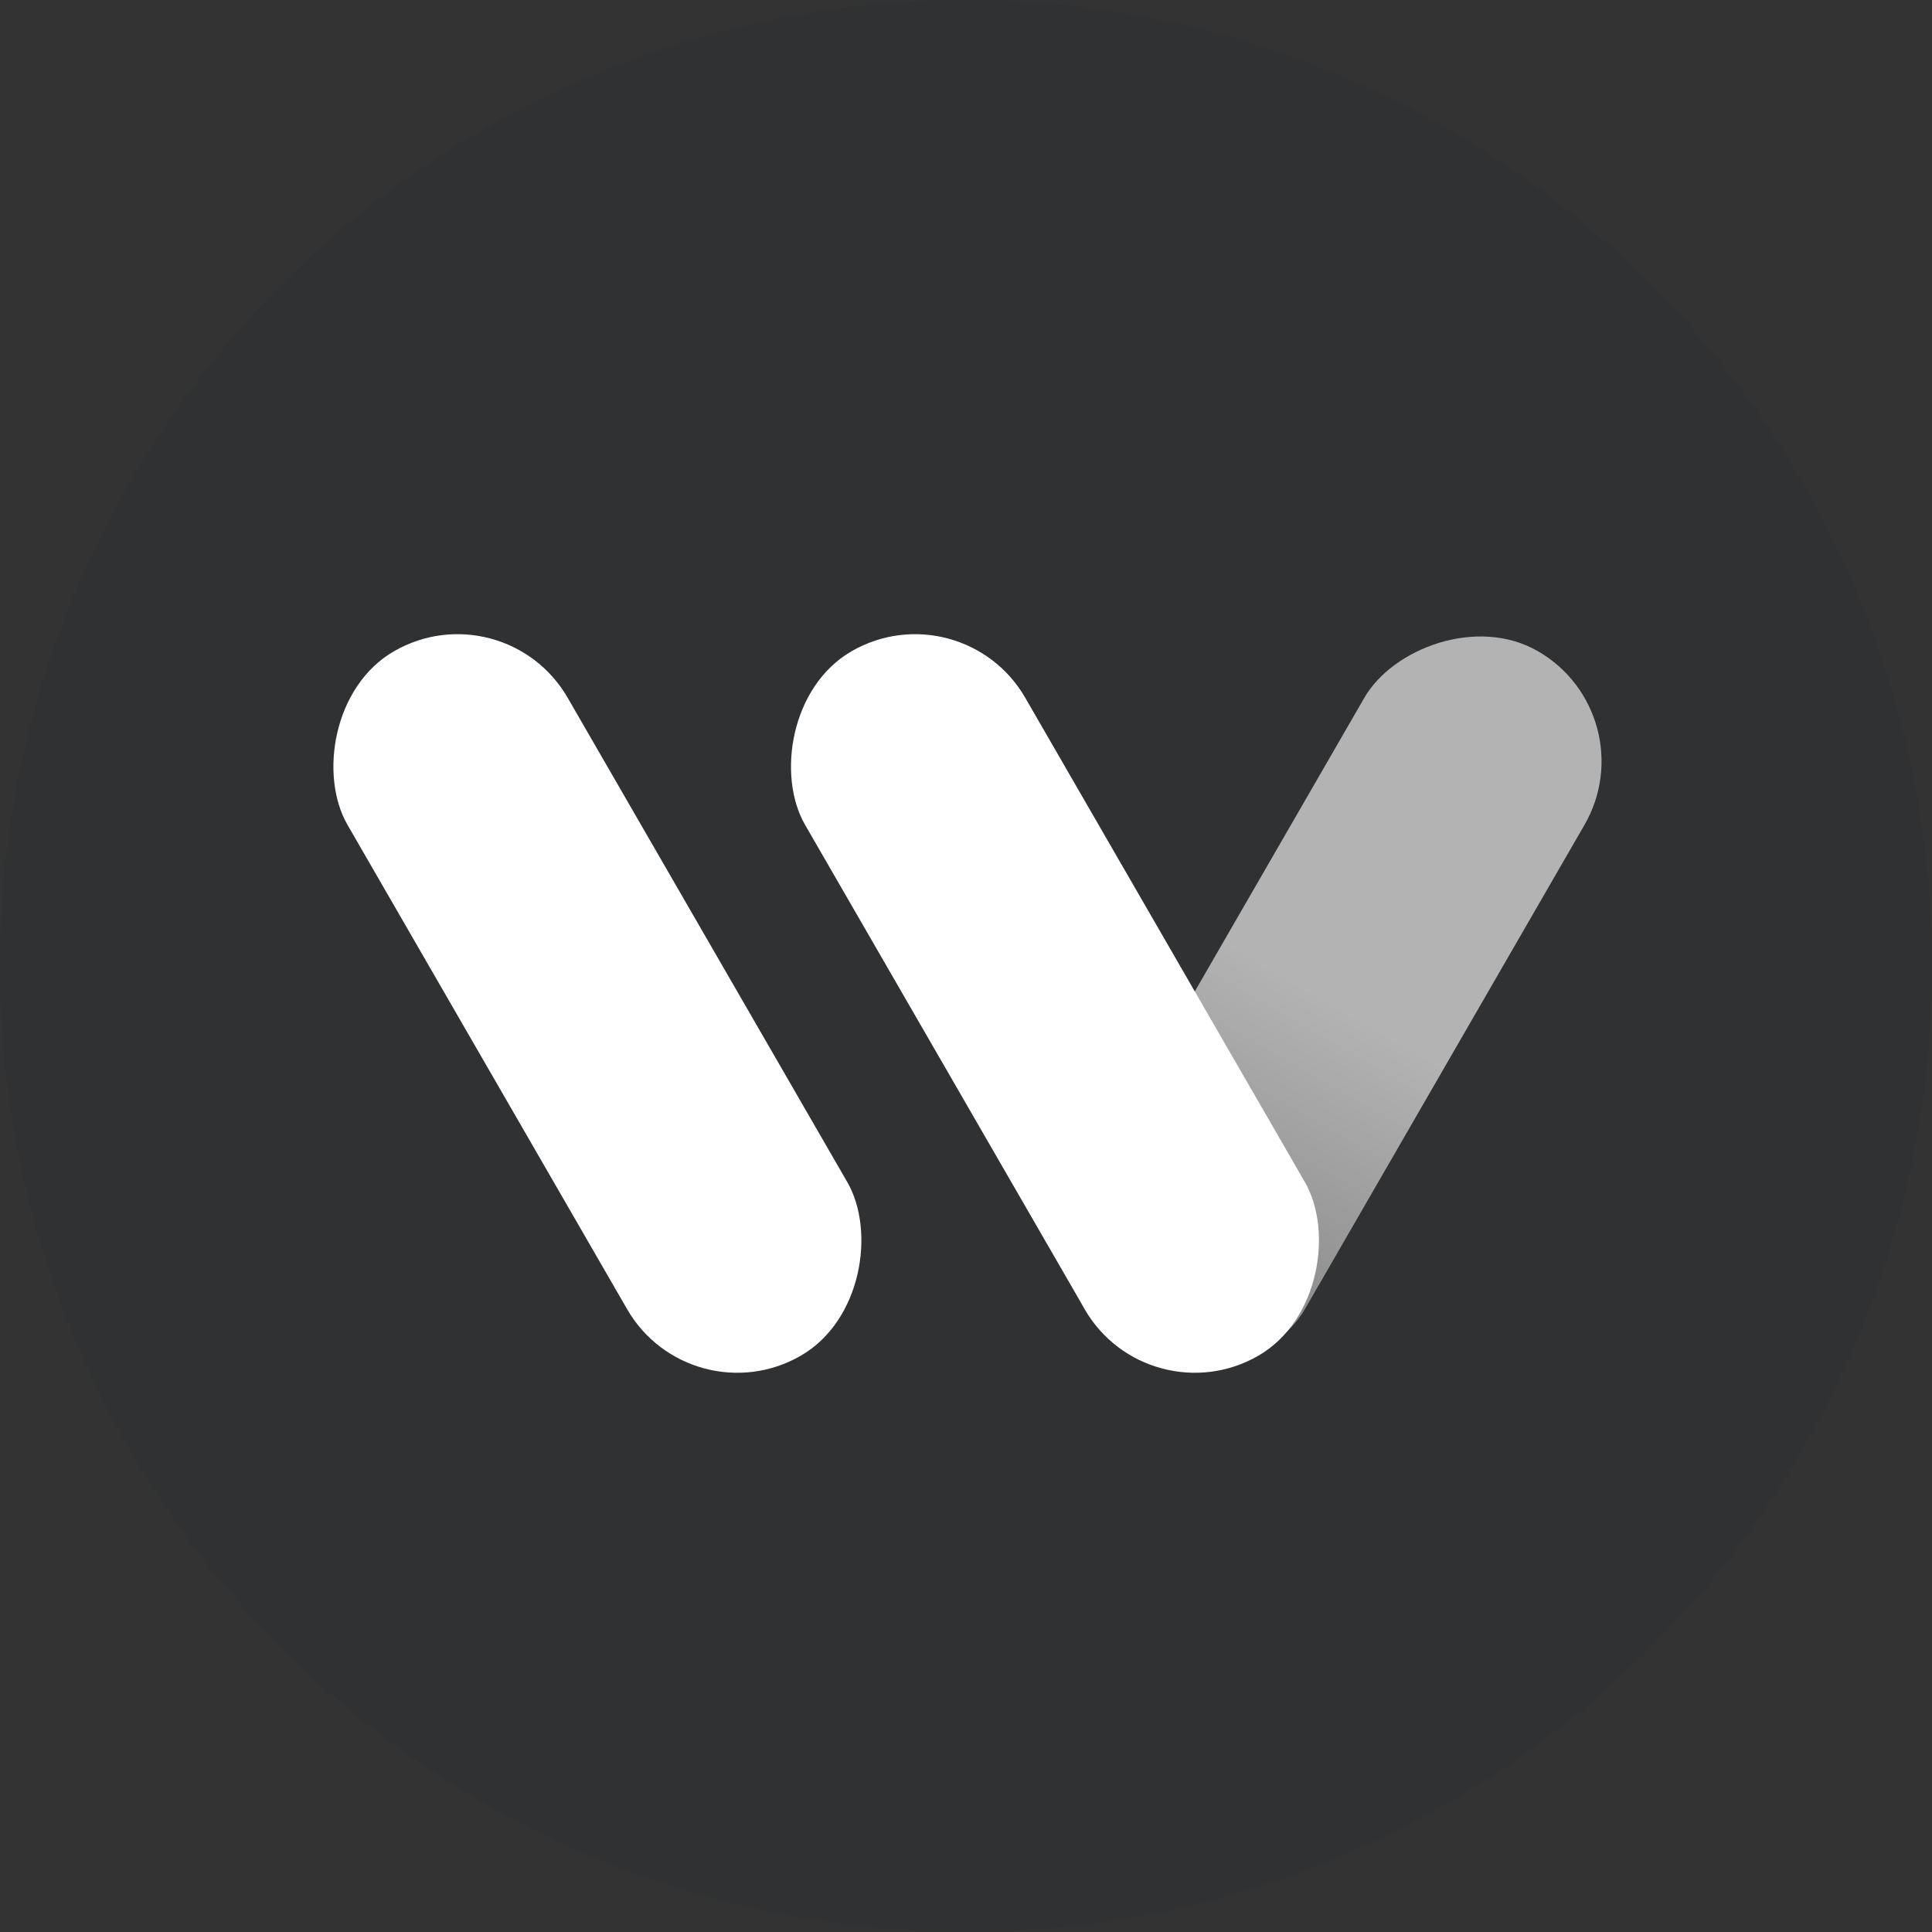 <?xml version="1.0" encoding="UTF-8"?>
<svg width="38px" height="38px" viewBox="0 0 38 38" version="1.1" xmlns="http://www.w3.org/2000/svg" xmlns:xlink="http://www.w3.org/1999/xlink">
    <rect x="0" y="0" width="38" height="38" fill="#333333" stroke="none"/>
    <!-- Generator: Sketch 48.2 (47327) - http://www.bohemiancoding.com/sketch -->
    <title>logo</title>
    <desc>Created with Sketch.</desc>
    <defs>
        <linearGradient x1="50%" y1="0%" x2="50%" y2="100%" id="linearGradient-1">
            <stop stop-color="#B3B3B3" offset="0%"></stop>
            <stop stop-color="#B3B3B3" offset="50%"></stop>
            <stop stop-color="#7E7E7E" offset="100%"></stop>
        </linearGradient>
    </defs>
    <g id="Navigation" stroke="none" stroke-width="1" fill="none" fill-rule="evenodd" transform="translate(-237, -17)">
        <g id="Group-3">
            <g transform="translate(237, 17)">
                <g id="Group-4">
                    <g id="Group-5">
                        <g id="logo">
                            <circle id="Oval" fill="#303132" cx="19" cy="19" r="19"></circle>
                            <rect id="Rectangle-7" fill="url(#linearGradient-1)" transform="translate(26.25, 19.737) scale(-1, 1) rotate(-30) translate(-26.25, -19.737) " x="23.75" y="11.737" width="5" height="16" rx="2.5"></rect>
                            <rect id="Rectangle-7" fill="#FFFFFF" transform="translate(11.75, 19.737) scale(-1, 1) rotate(-330) translate(-11.75, -19.737) " x="9.25" y="11.737" width="5" height="16" rx="2.5"></rect>
                            <rect id="Rectangle-7" fill="#FFFFFF" transform="translate(20.75, 19.737) scale(-1, 1) rotate(-330) translate(-20.75, -19.737) " x="18.25" y="11.737" width="5" height="16" rx="2.5"></rect>
                        </g>
                    </g>
                </g>
            </g>
        </g>
    </g>
</svg>